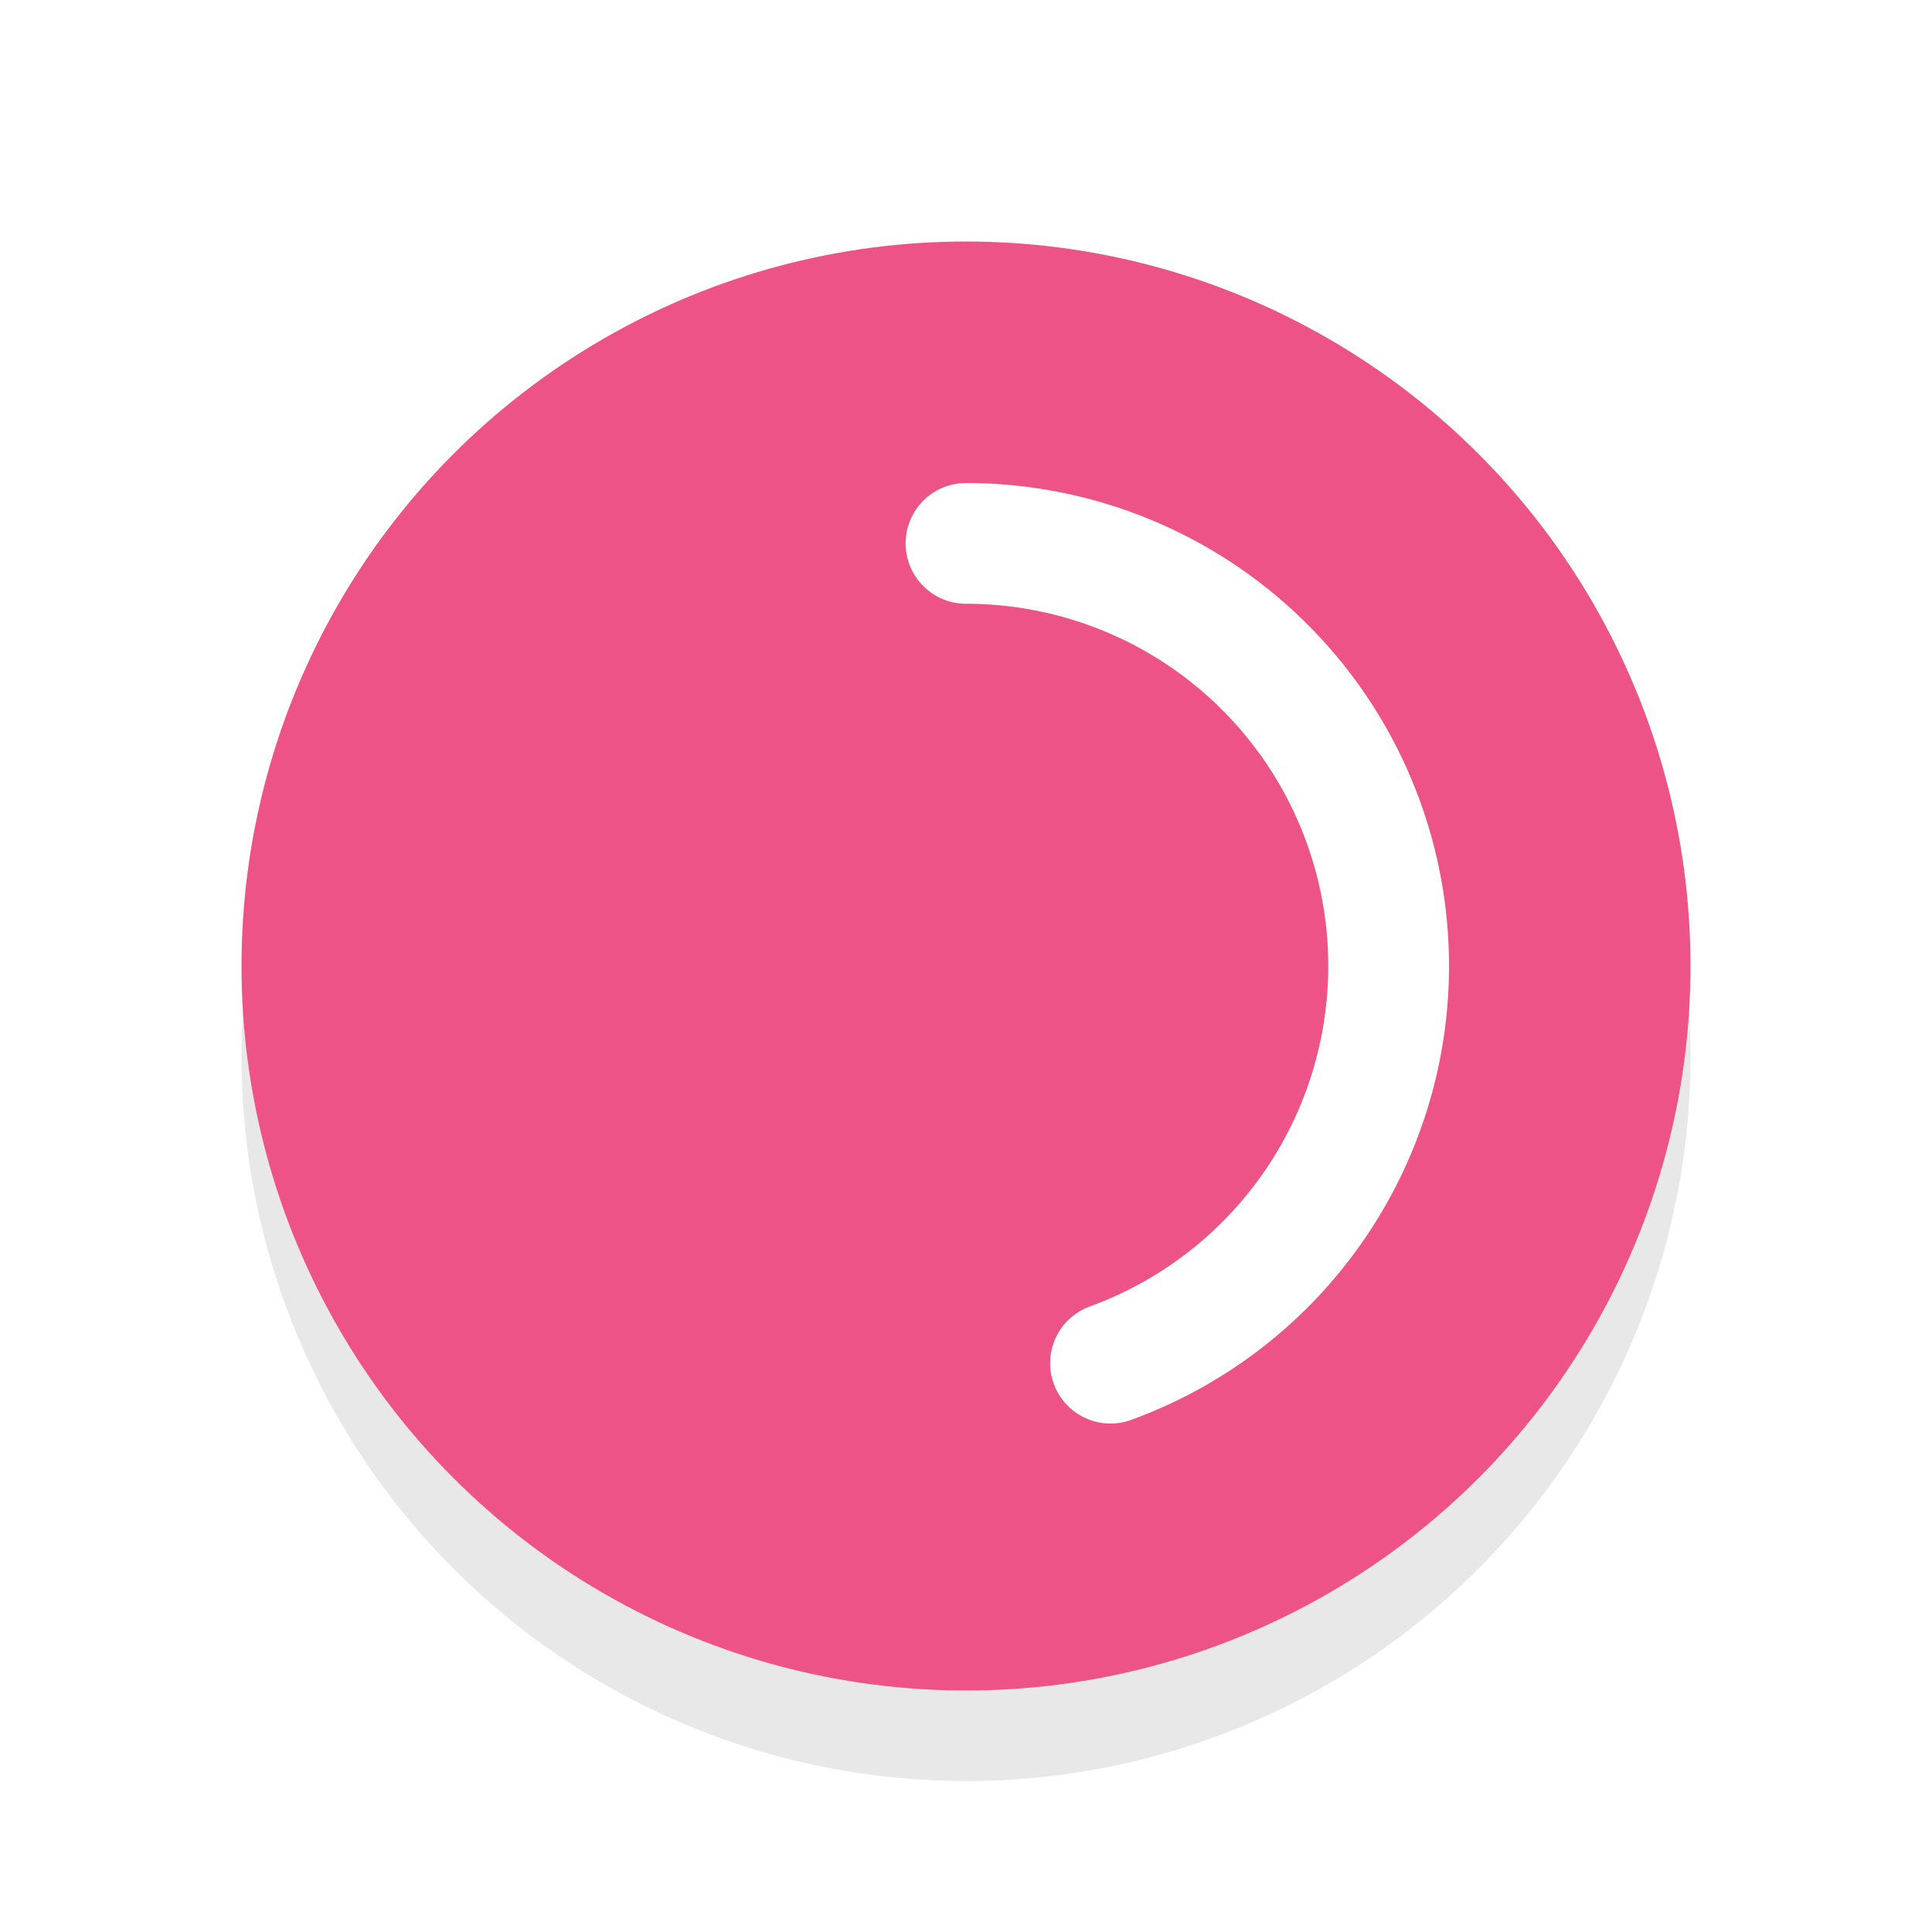 <svg xmlns="http://www.w3.org/2000/svg" viewBox="0 0 32 32"><defs><filter id="a" width="1.192" height="1.192" x="-.1" y="-.1" color-interpolation-filters="sRGB"><feGaussianBlur stdDeviation=".96"/></filter></defs><circle cx="16" cy="17.5" r="12" opacity=".3" filter="url(#a)"/><circle cx="16" cy="16" r="12" fill="#EE5387"/><path d="M16 9a7 7 0 016.894 5.785 7 7 0 01-4.5 7.793" fill="none" stroke="#fff" stroke-width="2" stroke-linecap="round" stroke-linejoin="round"/></svg>